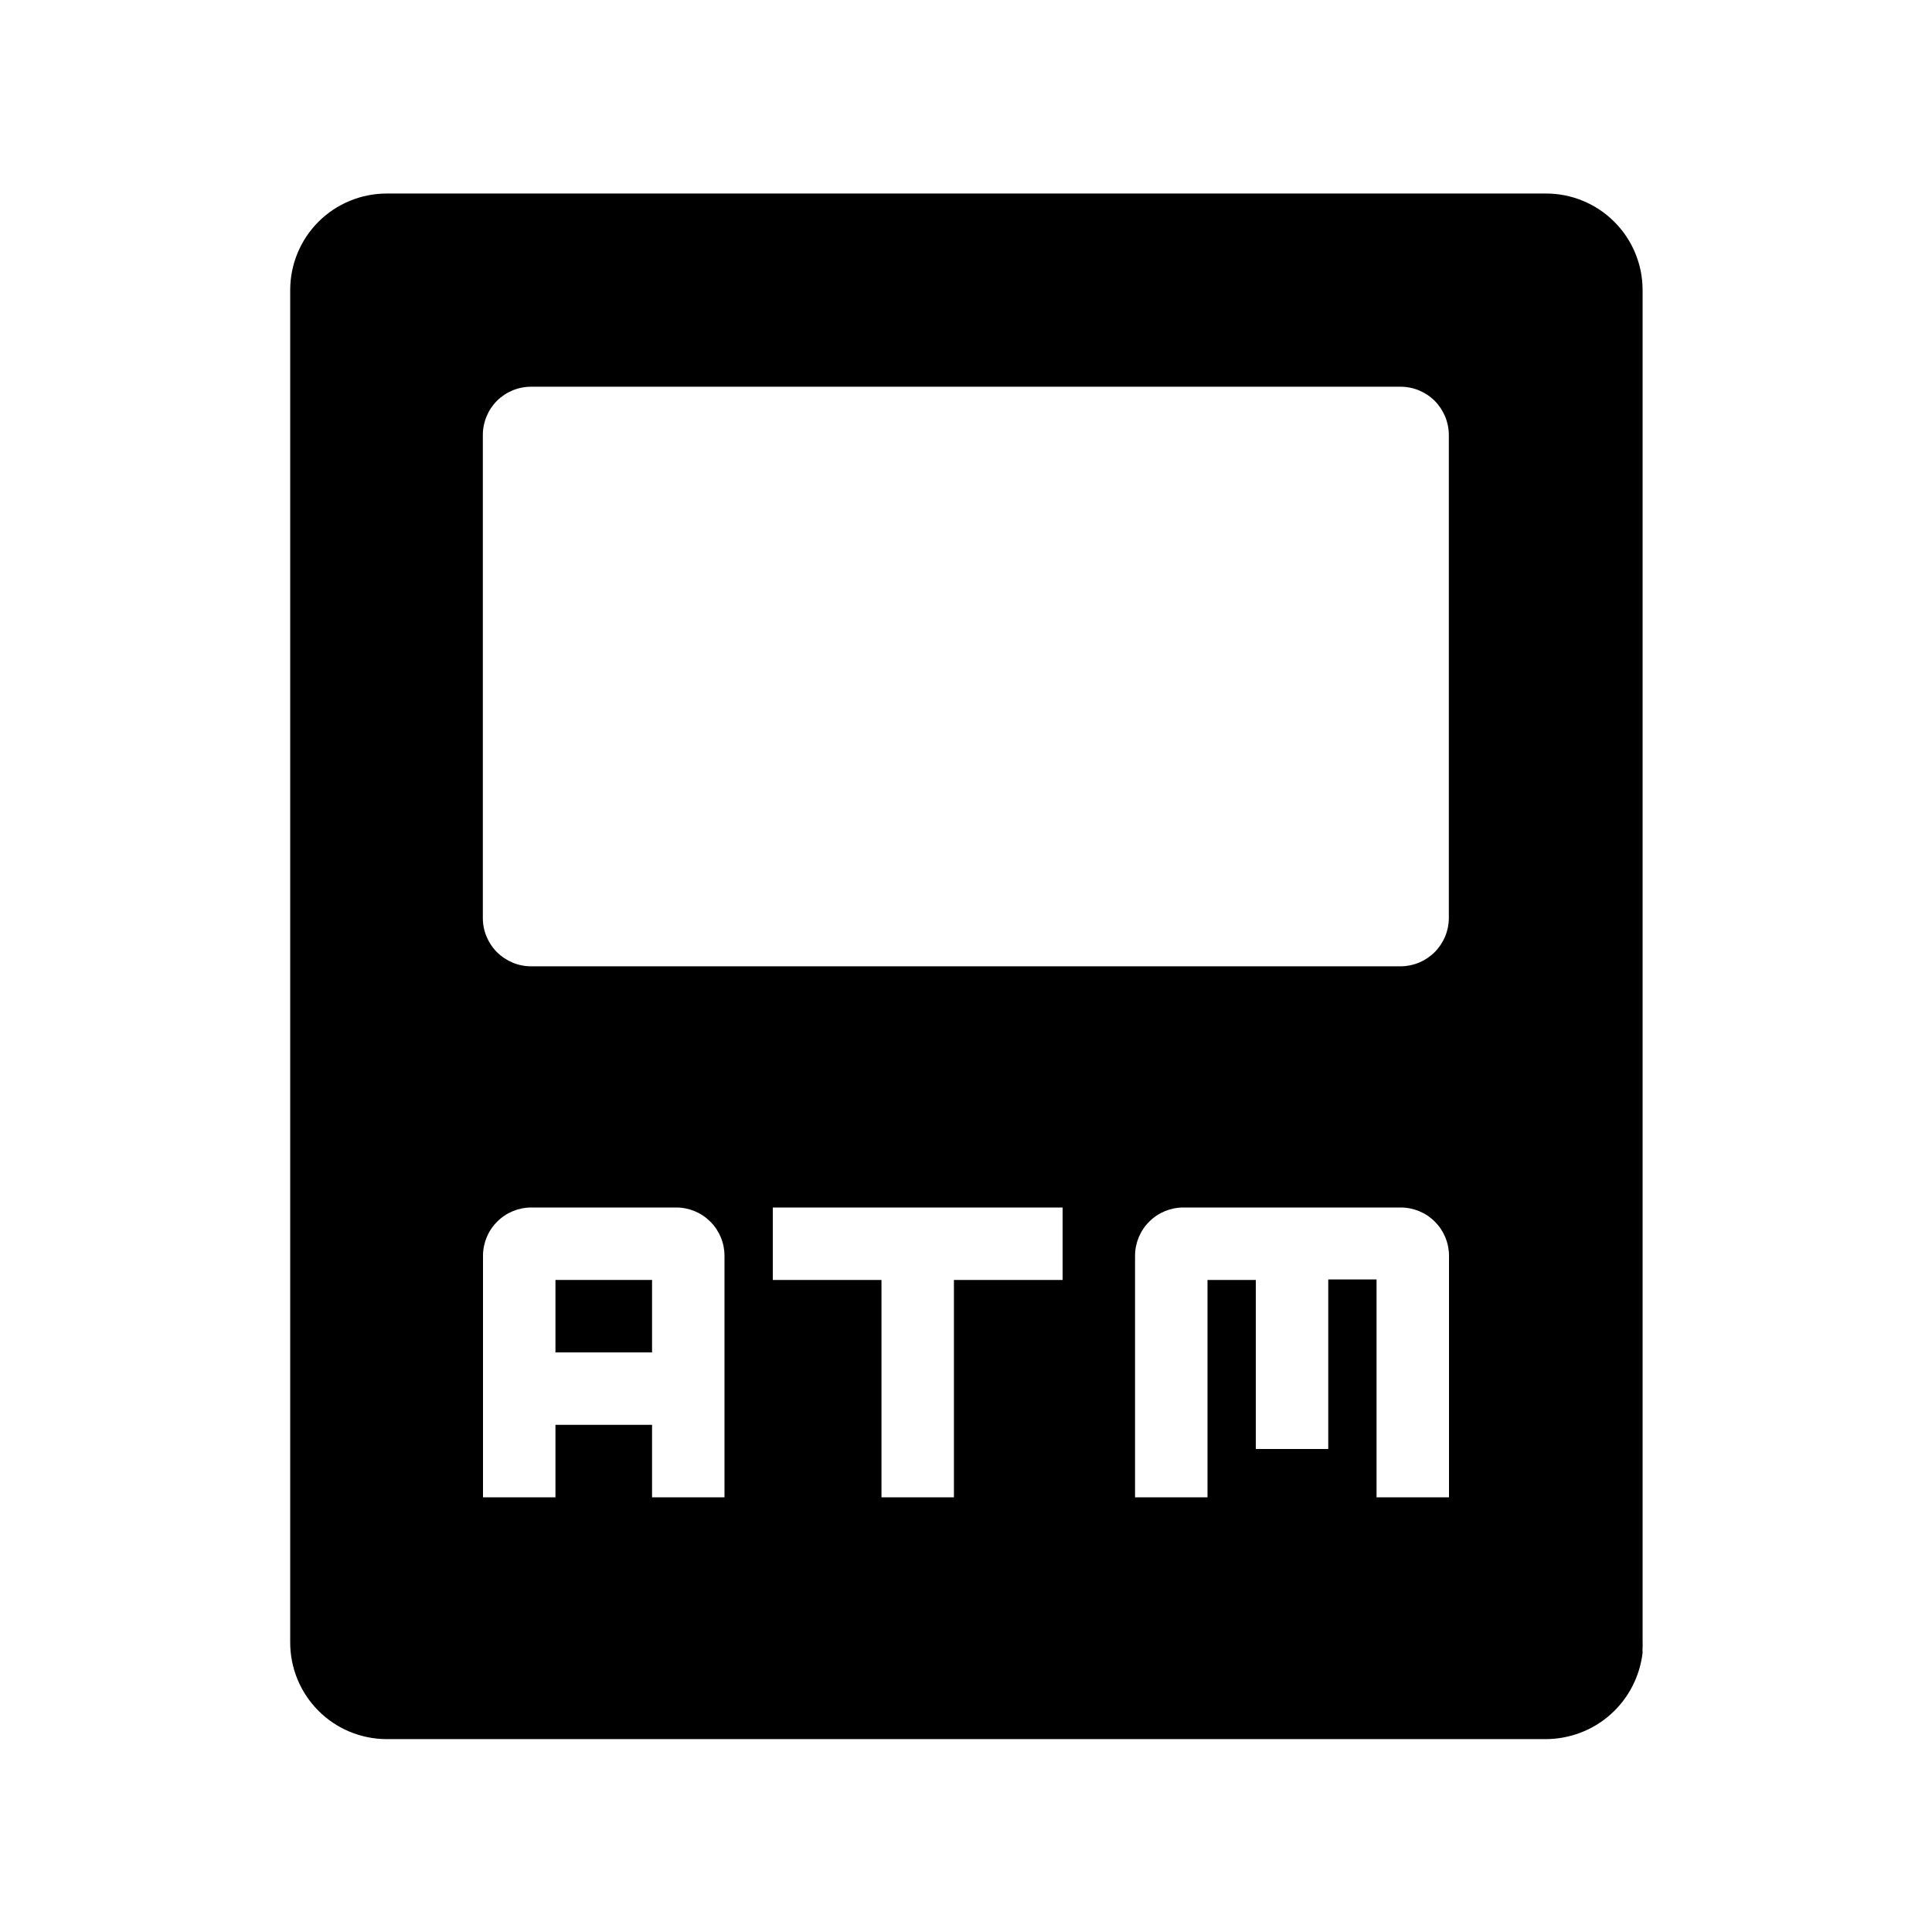 <svg width="24" height="24" viewBox="0 0 24 24" fill="none" xmlns="http://www.w3.org/2000/svg">
<path d="M6.9 16.8H8.1V15.9H6.9V16.8Z" fill="black"/>
<path fill-rule="evenodd" clip-rule="evenodd" d="M4.798 21.604H19.198C19.495 21.604 19.784 21.496 20.006 21.298C20.229 21.1 20.37 20.827 20.405 20.531C20.403 20.51 20.403 20.488 20.405 20.467C20.406 20.446 20.406 20.425 20.405 20.404V3.604C20.405 3.445 20.374 3.289 20.313 3.143C20.253 2.997 20.163 2.864 20.051 2.753C19.939 2.641 19.806 2.553 19.659 2.493C19.513 2.433 19.356 2.403 19.198 2.404H4.805C4.486 2.404 4.181 2.53 3.956 2.755C3.731 2.98 3.605 3.285 3.605 3.604V20.404C3.605 20.721 3.73 21.025 3.954 21.25C4.177 21.475 4.481 21.602 4.798 21.604ZM6.173 4.979C6.286 4.867 6.438 4.804 6.598 4.804H17.398C17.557 4.804 17.709 4.867 17.822 4.979C17.934 5.092 17.998 5.245 17.998 5.404V11.404C17.998 11.563 17.934 11.715 17.822 11.828C17.709 11.94 17.557 12.004 17.398 12.004H6.598C6.438 12.004 6.286 11.94 6.173 11.828C6.061 11.715 5.998 11.563 5.998 11.404V5.404C5.998 5.245 6.061 5.092 6.173 4.979ZM9.6 15.9V15H13.2V15.9H11.85V18.6H10.95V15.9H9.6ZM6.6 15H8.4C8.559 15 8.712 15.063 8.824 15.176C8.937 15.288 9 15.441 9 15.6V18.6H8.1V17.7H6.9V18.6H6V15.6C6 15.441 6.063 15.288 6.176 15.176C6.288 15.063 6.441 15 6.6 15ZM14.7 15H17.4C17.559 15 17.712 15.063 17.824 15.176C17.937 15.288 18 15.441 18 15.6V18.6H17.1V15.894H16.5V18H15.6V15.9H15V18.6H14.1V15.6C14.1 15.441 14.163 15.288 14.276 15.176C14.388 15.063 14.541 15 14.7 15Z" fill="black"/>
</svg>
